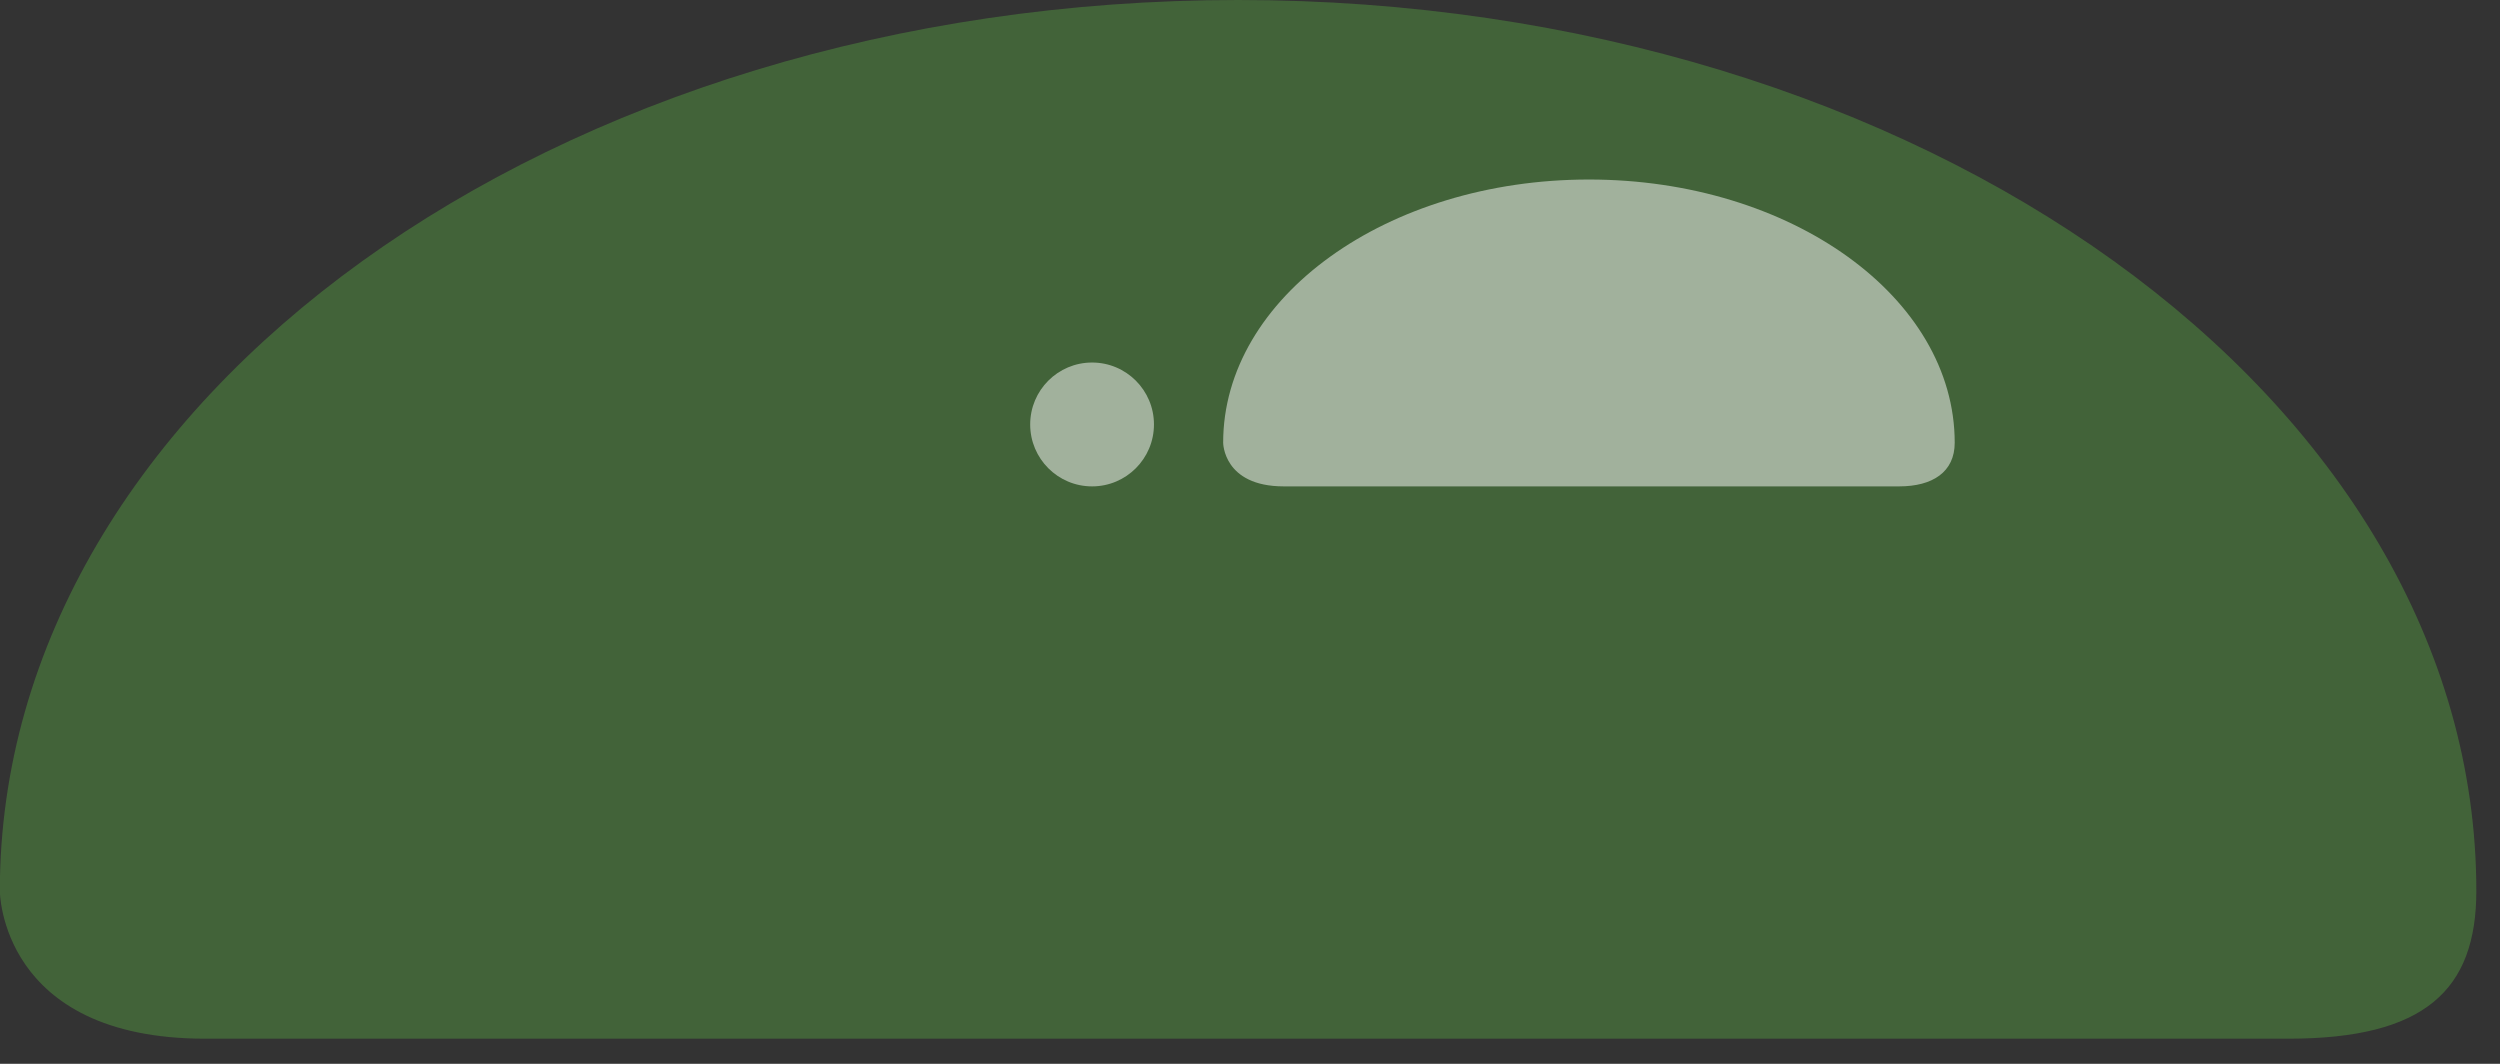 <?xml version="1.0" encoding="UTF-8" standalone="no"?>
<!DOCTYPE svg PUBLIC "-//W3C//DTD SVG 1.1//EN" "http://www.w3.org/Graphics/SVG/1.1/DTD/svg11.dtd">
<svg width="100%" height="100%" viewBox="0 0 94 40" version="1.1" xmlns="http://www.w3.org/2000/svg" xmlns:xlink="http://www.w3.org/1999/xlink" xml:space="preserve" xmlns:serif="http://www.serif.com/" style="fill-rule:evenodd;clip-rule:evenodd;stroke-linejoin:round;stroke-miterlimit:2;">
    <rect x="0" y="0" width="94" height="40" fill="#333333" stroke="none"/>
    <g transform="matrix(1,0,0,1,-1071.93,447.216)">
        <g transform="matrix(1,0,0,1,1165.04,-441.659)">
            <path d="M0,27.941C0,9.44 -20.845,-5.557 -46.559,-5.557C-72.271,-5.557 -93.116,9.44 -93.116,27.941C-93.116,27.941 -93.116,33.498 -85.393,33.498L-7.071,33.498C-1.95,33.498 0,31.683 0,27.941" style="fill:rgb(66,99,57);fill-rule:nonzero;"/>
        </g>
        <g transform="matrix(1,0,0,1,707.216,-894.221)">
            <g opacity="0.5">
                <g transform="matrix(1,0,0,1,438.211,455.397)">
                    <path d="M0,8.254C0,2.789 -6.157,-1.642 -13.753,-1.642C-21.349,-1.642 -27.506,2.789 -27.506,8.254C-27.506,8.254 -27.506,9.896 -25.225,9.896L-2.089,9.896C-0.836,9.896 0,9.359 0,8.254" style="fill:white;fill-rule:nonzero;"/>
                </g>
            </g>
        </g>
        <g transform="matrix(1,0,0,1,707.216,-894.221)">
            <g opacity="0.5">
                <g transform="matrix(0,-1,-1,0,405.776,460.637)">
                    <path d="M-2.327,-2.327C-1.042,-2.327 0.001,-1.285 0.001,-0C0.001,1.286 -1.042,2.327 -2.327,2.327C-3.613,2.327 -4.656,1.286 -4.656,-0C-4.656,-1.285 -3.613,-2.327 -2.327,-2.327" style="fill:white;fill-rule:nonzero;"/>
                </g>
            </g>
        </g>
    </g>
</svg>
